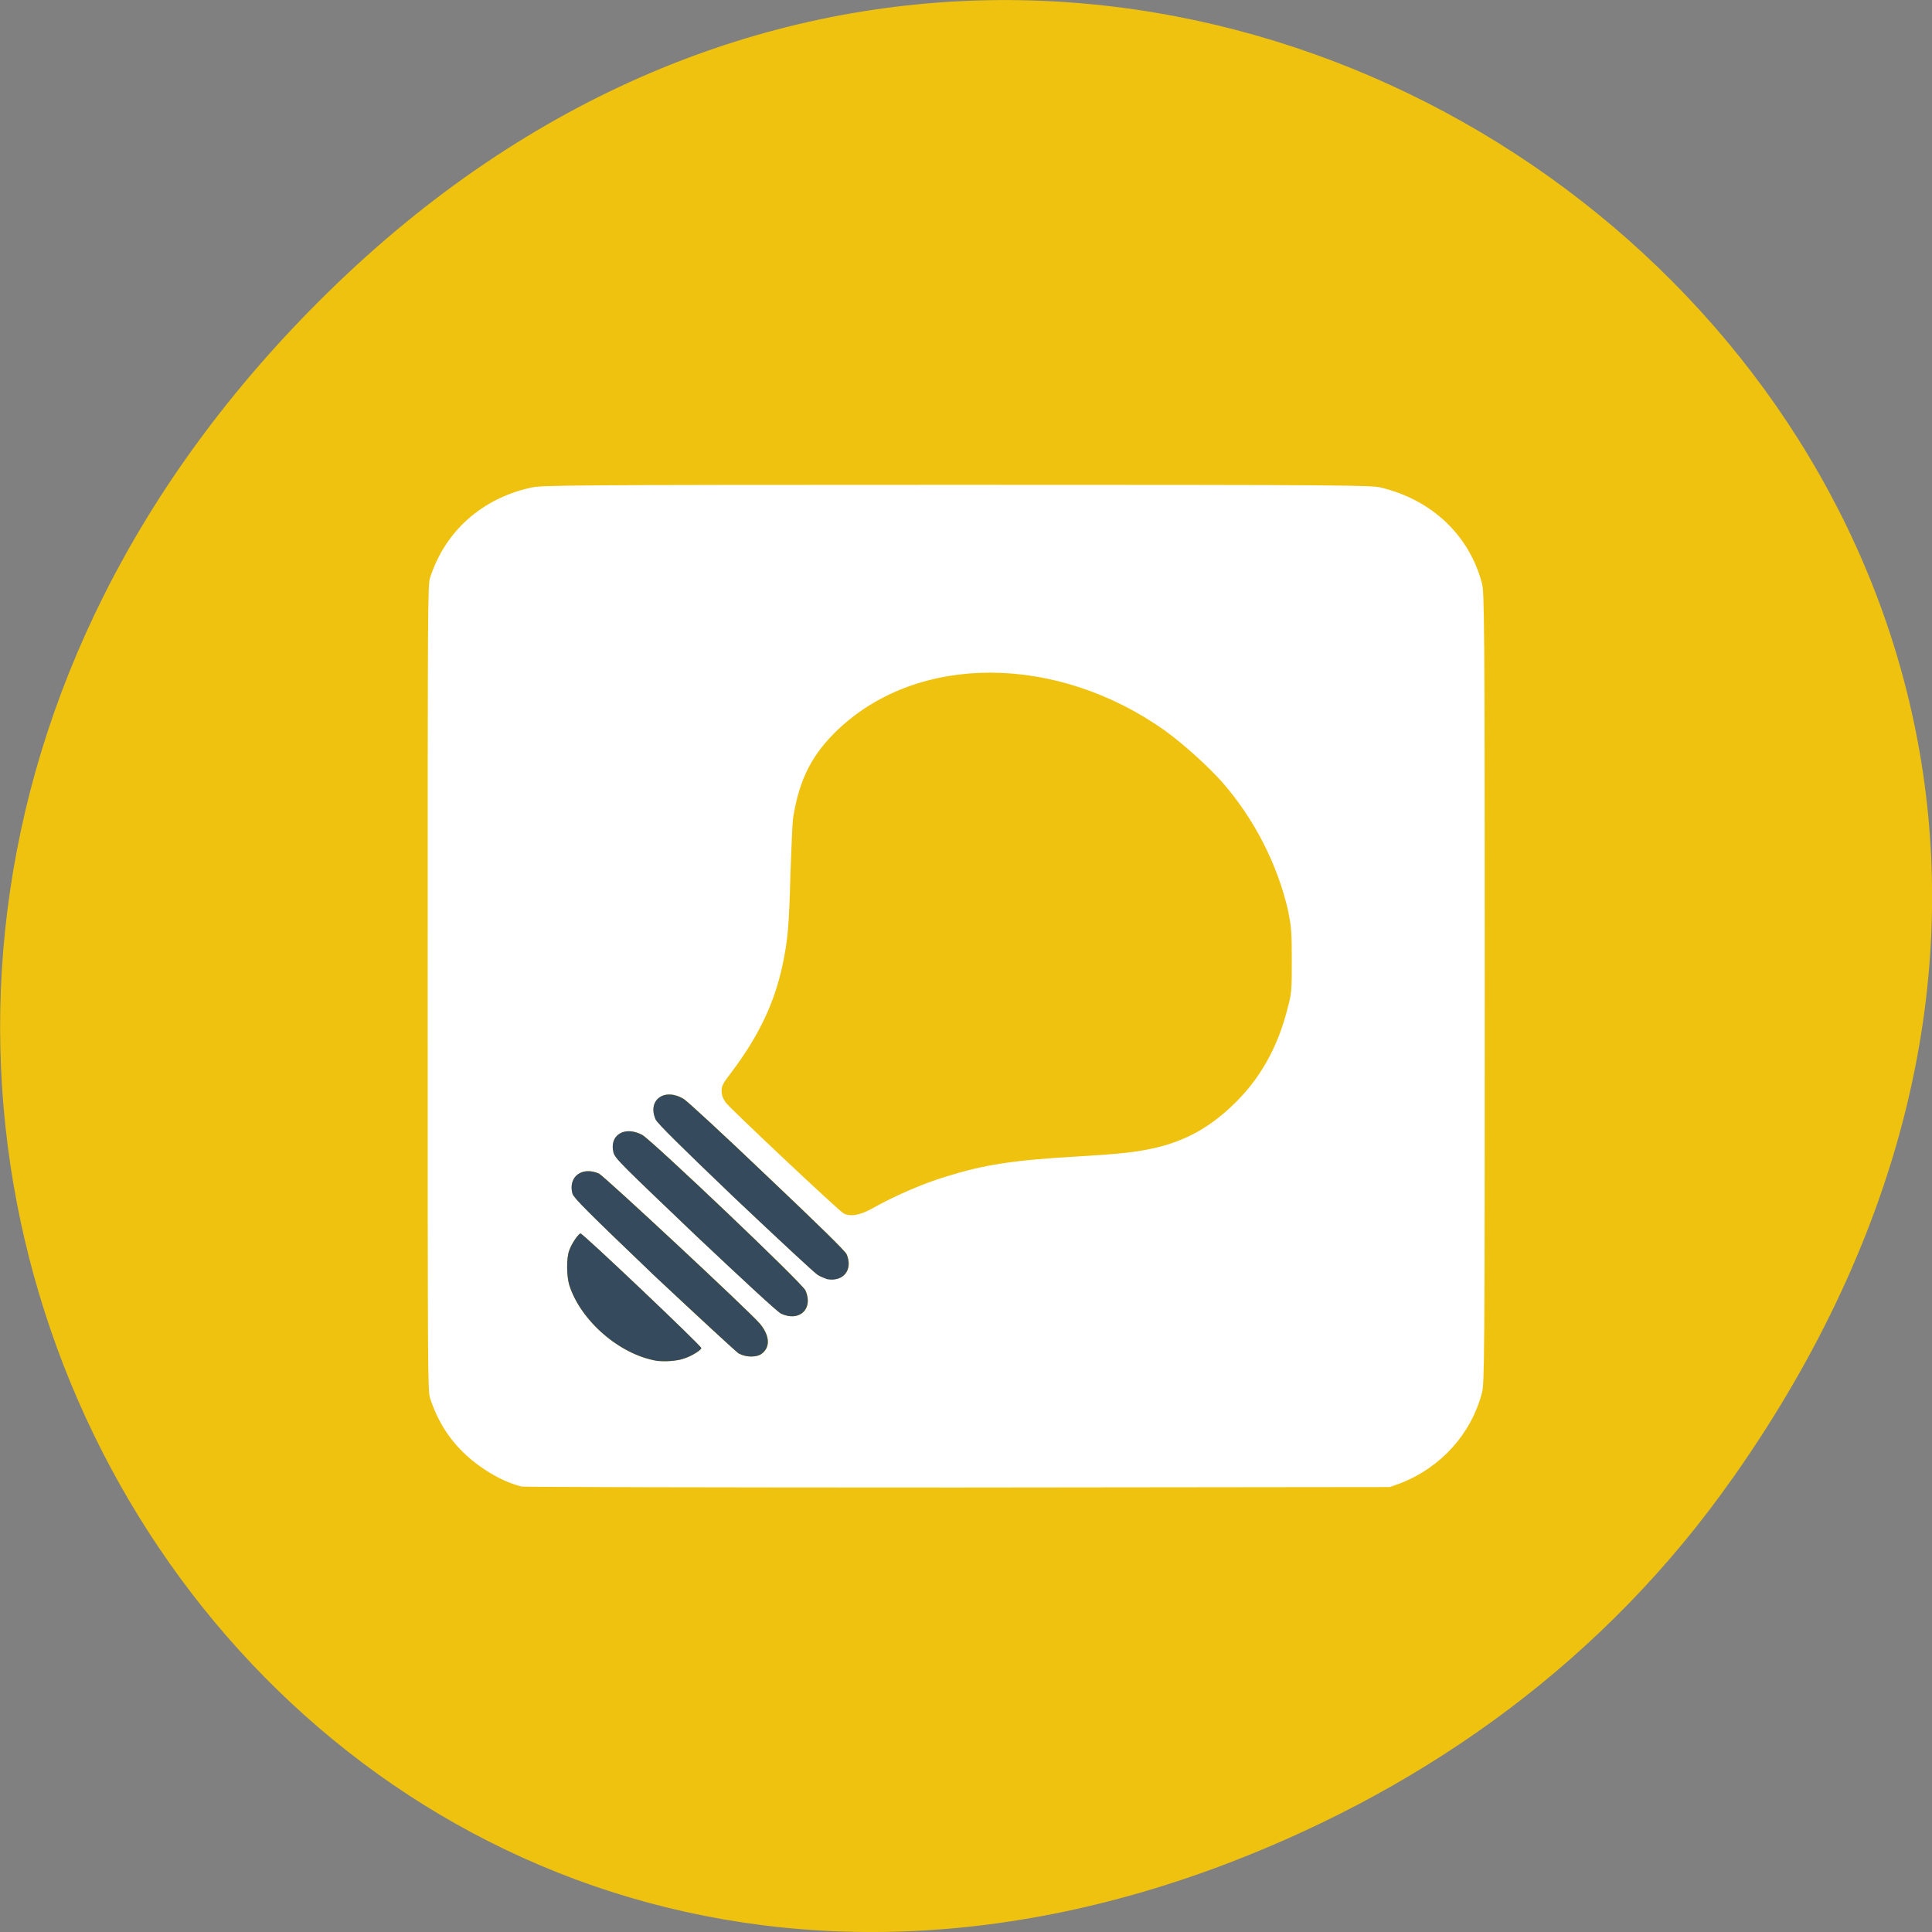 <svg xmlns="http://www.w3.org/2000/svg" viewBox="0 0 16 16"><rect x="0" y="0" width="16" height="16" fill="#808080" stroke="none"/><g fill="#efc210"><path d="m 14.352 12.238 c 5.754 -8.18 -4.871 -16.473 -11.648 -9.805 c -6.387 6.281 -0.465 16.04 7.48 12.992 c 1.656 -0.637 3.113 -1.684 4.168 -3.188"/><path d="m 3.844 13.01 c -0.18 -0.027 -0.395 -0.105 -0.551 -0.207 c -0.098 -0.063 -0.227 -0.18 -0.305 -0.273 c -0.07 -0.09 -0.184 -0.301 -0.207 -0.398 c -0.02 -0.059 -0.02 -0.508 -0.02 -3.984 c 0 -4.375 -0.008 -3.957 0.09 -4.156 c 0.094 -0.188 0.227 -0.344 0.391 -0.465 c 0.109 -0.078 0.324 -0.176 0.469 -0.211 l 0.121 -0.035 h 8.16 l 0.121 0.035 c 0.148 0.035 0.359 0.133 0.469 0.211 c 0.098 0.07 0.223 0.195 0.289 0.289 c 0.066 0.094 0.148 0.258 0.184 0.371 l 0.027 0.094 v 7.738 l -0.027 0.09 c -0.035 0.121 -0.145 0.328 -0.219 0.422 c -0.074 0.094 -0.207 0.211 -0.305 0.273 c -0.109 0.07 -0.285 0.145 -0.418 0.18 l -0.121 0.031 l -4.04 0.004 c -2.23 0 -4.07 -0.004 -4.109 -0.008"/></g><path d="m 11.605 12.281 c 0.332 -0.133 0.578 -0.406 0.668 -0.746 c 0.02 -0.074 0.023 -0.262 0.023 -3.352 c 0 -3.086 -0.004 -3.277 -0.023 -3.352 c -0.105 -0.398 -0.414 -0.691 -0.836 -0.793 c -0.078 -0.02 -0.277 -0.023 -3.512 -0.023 c -3.305 0 -3.434 0.004 -3.527 0.023 c -0.406 0.09 -0.711 0.359 -0.836 0.746 c -0.02 0.066 -0.02 0.195 -0.02 3.398 c 0 3.207 0 3.336 0.02 3.398 c 0.063 0.191 0.16 0.344 0.301 0.473 c 0.137 0.125 0.312 0.223 0.457 0.258 c 0.023 0.004 1.578 0.008 3.617 0.008 l 3.574 -0.004" fill="#fff"/><g fill="#efc210"><path d="m 5.441 11.27 c -0.309 -0.051 -0.633 -0.332 -0.727 -0.629 c -0.023 -0.078 -0.023 -0.227 0 -0.285 c 0.02 -0.059 0.078 -0.141 0.094 -0.141 c 0.02 0 1 0.93 1 0.949 c 0 0.016 -0.078 0.066 -0.141 0.086 c -0.066 0.023 -0.156 0.027 -0.227 0.02"/><path d="m 6.121 11.211 c -0.02 -0.012 -0.34 -0.305 -0.703 -0.648 c -0.563 -0.539 -0.66 -0.637 -0.676 -0.676 c -0.039 -0.141 0.078 -0.23 0.219 -0.168 c 0.043 0.02 1.242 1.137 1.332 1.242 c 0.082 0.098 0.09 0.195 0.016 0.25 c -0.039 0.031 -0.129 0.031 -0.188 0"/><path d="m 6.469 10.879 c -0.031 -0.016 -0.285 -0.25 -0.711 -0.652 c -0.605 -0.578 -0.66 -0.629 -0.676 -0.68 c -0.039 -0.145 0.09 -0.227 0.238 -0.148 c 0.082 0.047 1.328 1.23 1.352 1.289 c 0.066 0.152 -0.051 0.262 -0.203 0.191"/><path d="m 6.852 10.59 c -0.02 -0.004 -0.055 -0.016 -0.078 -0.031 c -0.023 -0.012 -0.328 -0.297 -0.684 -0.633 c -0.441 -0.422 -0.648 -0.625 -0.66 -0.656 c -0.07 -0.16 0.074 -0.266 0.234 -0.168 c 0.023 0.012 0.332 0.297 0.684 0.633 c 0.445 0.422 0.652 0.625 0.664 0.652 c 0.055 0.129 -0.027 0.23 -0.16 0.203"/><path d="m 6.988 10.05 c -0.035 -0.016 -0.934 -0.863 -0.977 -0.918 c -0.023 -0.035 -0.035 -0.059 -0.035 -0.098 c 0 -0.043 0.012 -0.063 0.086 -0.16 c 0.223 -0.297 0.352 -0.57 0.418 -0.879 c 0.043 -0.203 0.055 -0.324 0.066 -0.758 c 0.008 -0.215 0.016 -0.426 0.023 -0.469 c 0.051 -0.316 0.156 -0.523 0.375 -0.73 c 0.668 -0.629 1.809 -0.621 2.703 0.012 c 0.145 0.105 0.352 0.289 0.477 0.43 c 0.262 0.301 0.453 0.672 0.543 1.059 c 0.027 0.137 0.031 0.168 0.031 0.41 c 0 0.25 0 0.273 -0.035 0.402 c -0.082 0.328 -0.234 0.598 -0.469 0.816 c -0.188 0.176 -0.375 0.277 -0.613 0.336 c -0.172 0.039 -0.277 0.051 -0.652 0.074 c -0.547 0.031 -0.785 0.07 -1.098 0.168 c -0.184 0.055 -0.426 0.16 -0.613 0.266 c -0.102 0.055 -0.176 0.066 -0.23 0.039"/></g><path d="m 5.441 11.27 c -0.309 -0.051 -0.633 -0.332 -0.727 -0.629 c -0.023 -0.078 -0.023 -0.227 0 -0.285 c 0.02 -0.059 0.078 -0.141 0.094 -0.141 c 0.02 0 1 0.93 1 0.949 c 0 0.016 -0.078 0.066 -0.141 0.086 c -0.066 0.023 -0.156 0.027 -0.227 0.02 m 0.68 -0.059 c -0.02 -0.012 -0.336 -0.305 -0.703 -0.648 c -0.563 -0.539 -0.66 -0.637 -0.676 -0.676 c -0.039 -0.141 0.078 -0.23 0.219 -0.168 c 0.043 0.02 1.242 1.137 1.332 1.242 c 0.082 0.098 0.09 0.195 0.016 0.25 c -0.039 0.031 -0.129 0.031 -0.184 0 m 0.344 -0.332 c -0.031 -0.016 -0.285 -0.25 -0.711 -0.652 c -0.605 -0.578 -0.66 -0.629 -0.676 -0.68 c -0.039 -0.145 0.09 -0.227 0.238 -0.148 c 0.082 0.047 1.328 1.23 1.352 1.289 c 0.066 0.152 -0.051 0.262 -0.203 0.191 m 0.383 -0.285 c -0.02 -0.008 -0.055 -0.02 -0.078 -0.035 c -0.023 -0.012 -0.328 -0.297 -0.684 -0.633 c -0.441 -0.422 -0.648 -0.625 -0.66 -0.656 c -0.07 -0.16 0.074 -0.266 0.234 -0.168 c 0.023 0.012 0.332 0.297 0.684 0.633 c 0.445 0.422 0.652 0.625 0.664 0.652 c 0.055 0.129 -0.027 0.23 -0.16 0.207" fill="#354a5d"/></svg>